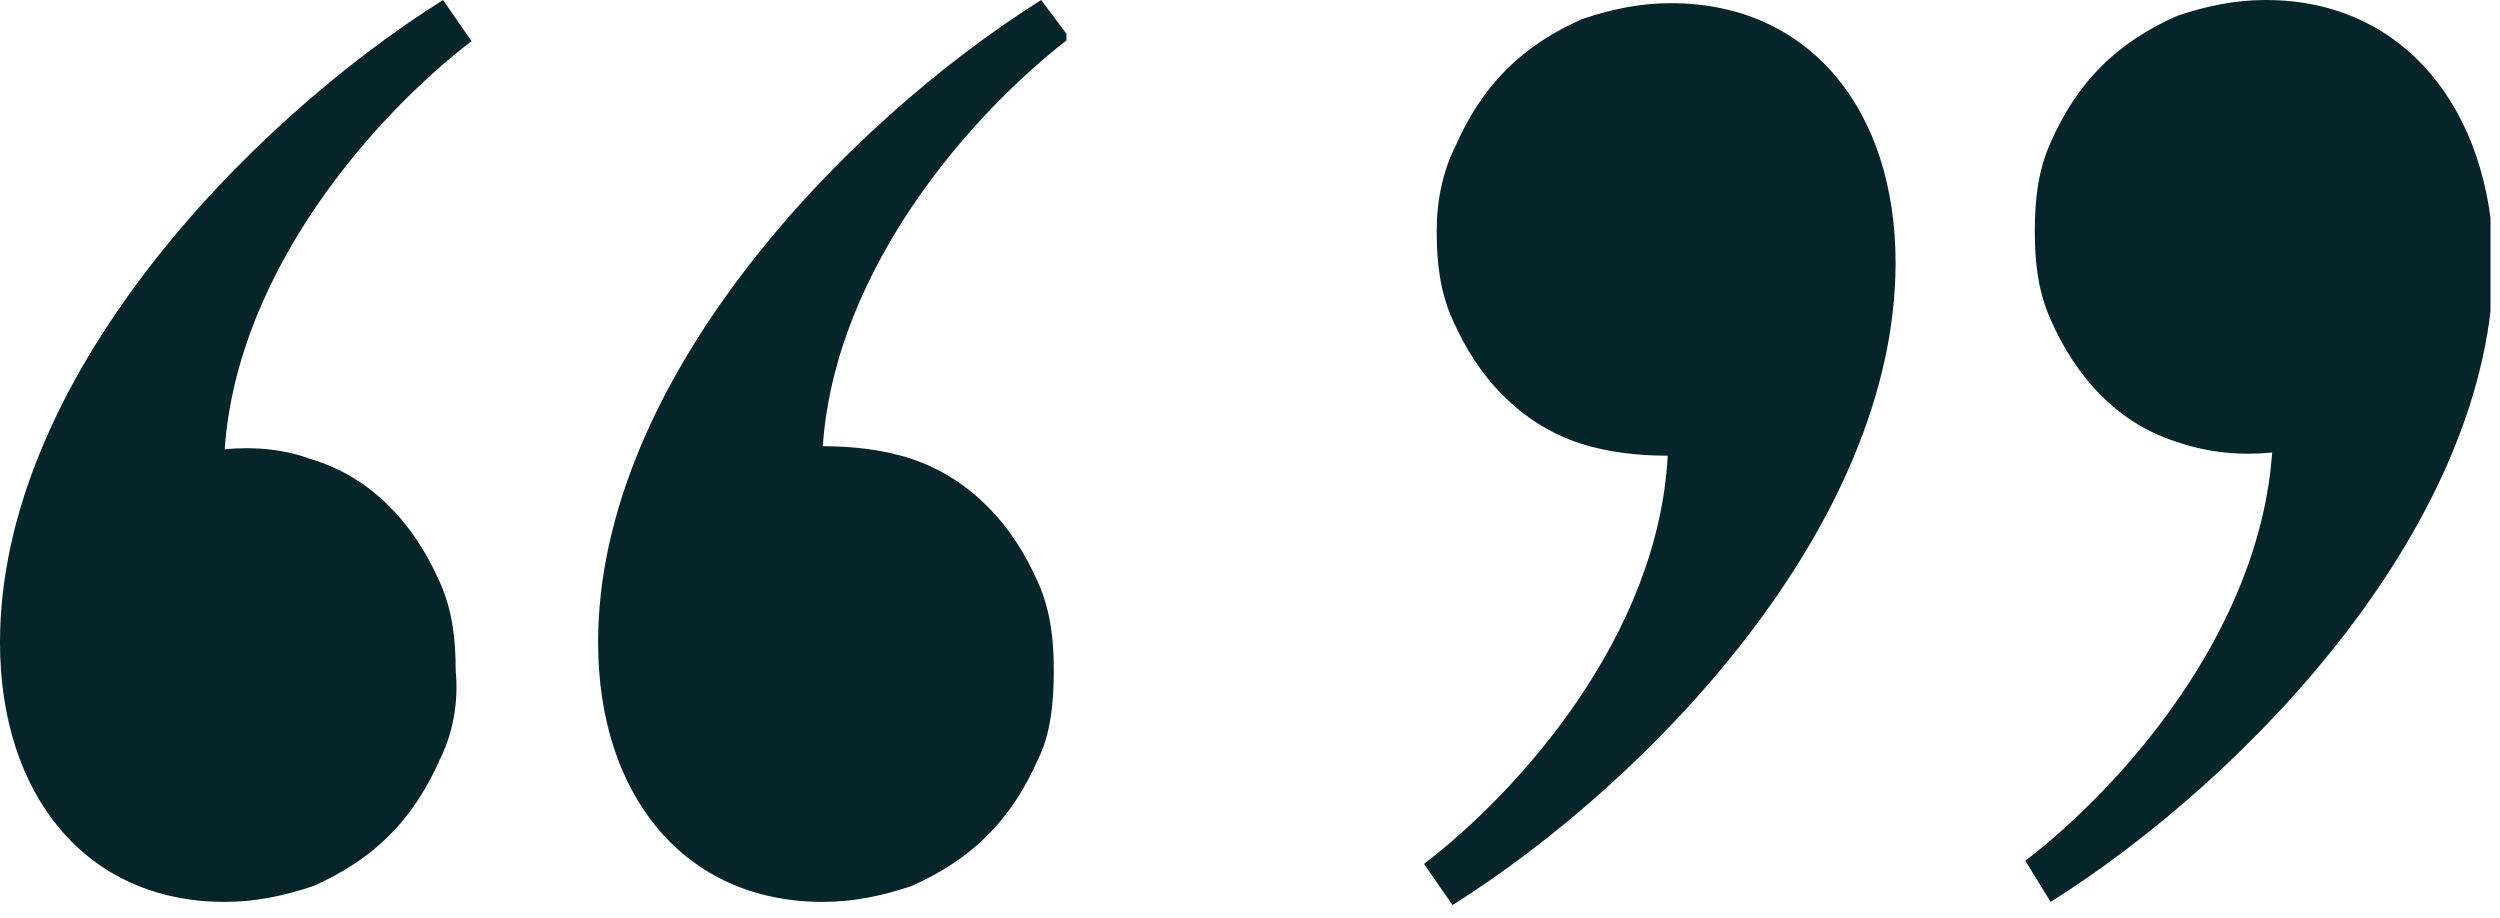 <svg xmlns="http://www.w3.org/2000/svg" xmlns:xlink="http://www.w3.org/1999/xlink" version="1.1" id="Layer_1" x="0px" y="0px" viewBox="0 0 79 29" style="enable-background:new 0 0 79 29;" xml:space="preserve">
<style type="text/css">
	.st0{clip-path:url(#SVGID_2_);}
	.st1{fill:#05252b;}
	.st2{clip-path:url(#SVGID_4_);}
</style>
<g>
	<defs fill="#000000">
		<rect id="SVGID_1_" width="33.7" height="28.6" fill="#000000"/>
	</defs>
	<clipPath id="SVGID_2_" fill="#000000">
		<use xlink:href="#SVGID_1_" style="overflow:visible;" fill="#000000"/>
	</clipPath>
	<g class="st0">
		<path class="st1" d="M33.3,21.2c0-1-0.1-1.9-0.5-2.8c-0.4-0.9-0.9-1.7-1.6-2.4c-0.7-0.7-1.5-1.2-2.4-1.5s-1.9-0.4-2.8-0.4    c0.4-5.7,4.8-10.6,7.8-12.9L32.9,0c-6.2,3.9-14,12-14,20.3c0,4.8,2.7,8.2,7.1,8.2c1,0,1.9-0.2,2.8-0.5c0.9-0.4,1.7-0.9,2.4-1.6    c0.7-0.7,1.2-1.5,1.6-2.4C33.2,23.2,33.3,22.2,33.3,21.2z M14.4,21.2c0-1-0.1-1.9-0.5-2.8c-0.4-0.9-0.9-1.7-1.6-2.4    c-0.7-0.7-1.5-1.2-2.5-1.5C9,14.2,8,14.1,7.1,14.2c0.4-5.7,4.8-10.6,7.8-12.9L14,0C7.8,3.9,0,12,0,20.3c0,4.8,2.7,8.2,7.1,8.2    c1,0,1.9-0.2,2.8-0.5c0.9-0.4,1.7-0.9,2.4-1.6c0.7-0.7,1.2-1.5,1.6-2.4C14.3,23.2,14.5,22.2,14.4,21.2z" fill="#000000"/>
	</g>
</g>
<g>
	<defs fill="#000000">
		<rect id="SVGID_3_" x="45" y="0" width="33.7" height="28.6" fill="#000000"/>
	</defs>
	<clipPath id="SVGID_4_" fill="#000000">
		<use xlink:href="#SVGID_3_" style="overflow:visible;" fill="#000000"/>
	</clipPath>
	<g class="st2">
		<path class="st1" d="M45.4,7.3c0,1,0.1,1.9,0.5,2.8c0.4,0.9,0.9,1.7,1.6,2.4c0.7,0.7,1.5,1.2,2.4,1.5c0.9,0.3,1.9,0.4,2.8,0.4    C52.4,20.1,48,25,45,27.3l0.9,1.3c6.2-3.9,14-12,14-20.3c0-4.8-2.7-8.2-7.1-8.2c-1,0-1.9,0.2-2.8,0.5c-0.9,0.4-1.7,0.9-2.4,1.6    c-0.7,0.7-1.2,1.5-1.6,2.4C45.6,5.4,45.4,6.3,45.4,7.3z M64.3,7.3c0,1,0.1,1.9,0.5,2.8c0.4,0.9,0.9,1.7,1.6,2.4    c0.7,0.7,1.5,1.2,2.5,1.5c0.9,0.3,1.9,0.4,2.9,0.3c-0.4,5.7-4.8,10.6-7.8,12.9l0.8,1.3c6.2-3.9,14-12,14-20.3    C78.7,3.5,76,0,71.6,0c-1,0-1.9,0.2-2.8,0.5c-0.9,0.4-1.7,0.9-2.4,1.6c-0.7,0.7-1.2,1.5-1.6,2.4C64.4,5.4,64.3,6.3,64.3,7.3z" fill="#000000"/>
	</g>
</g>
</svg>